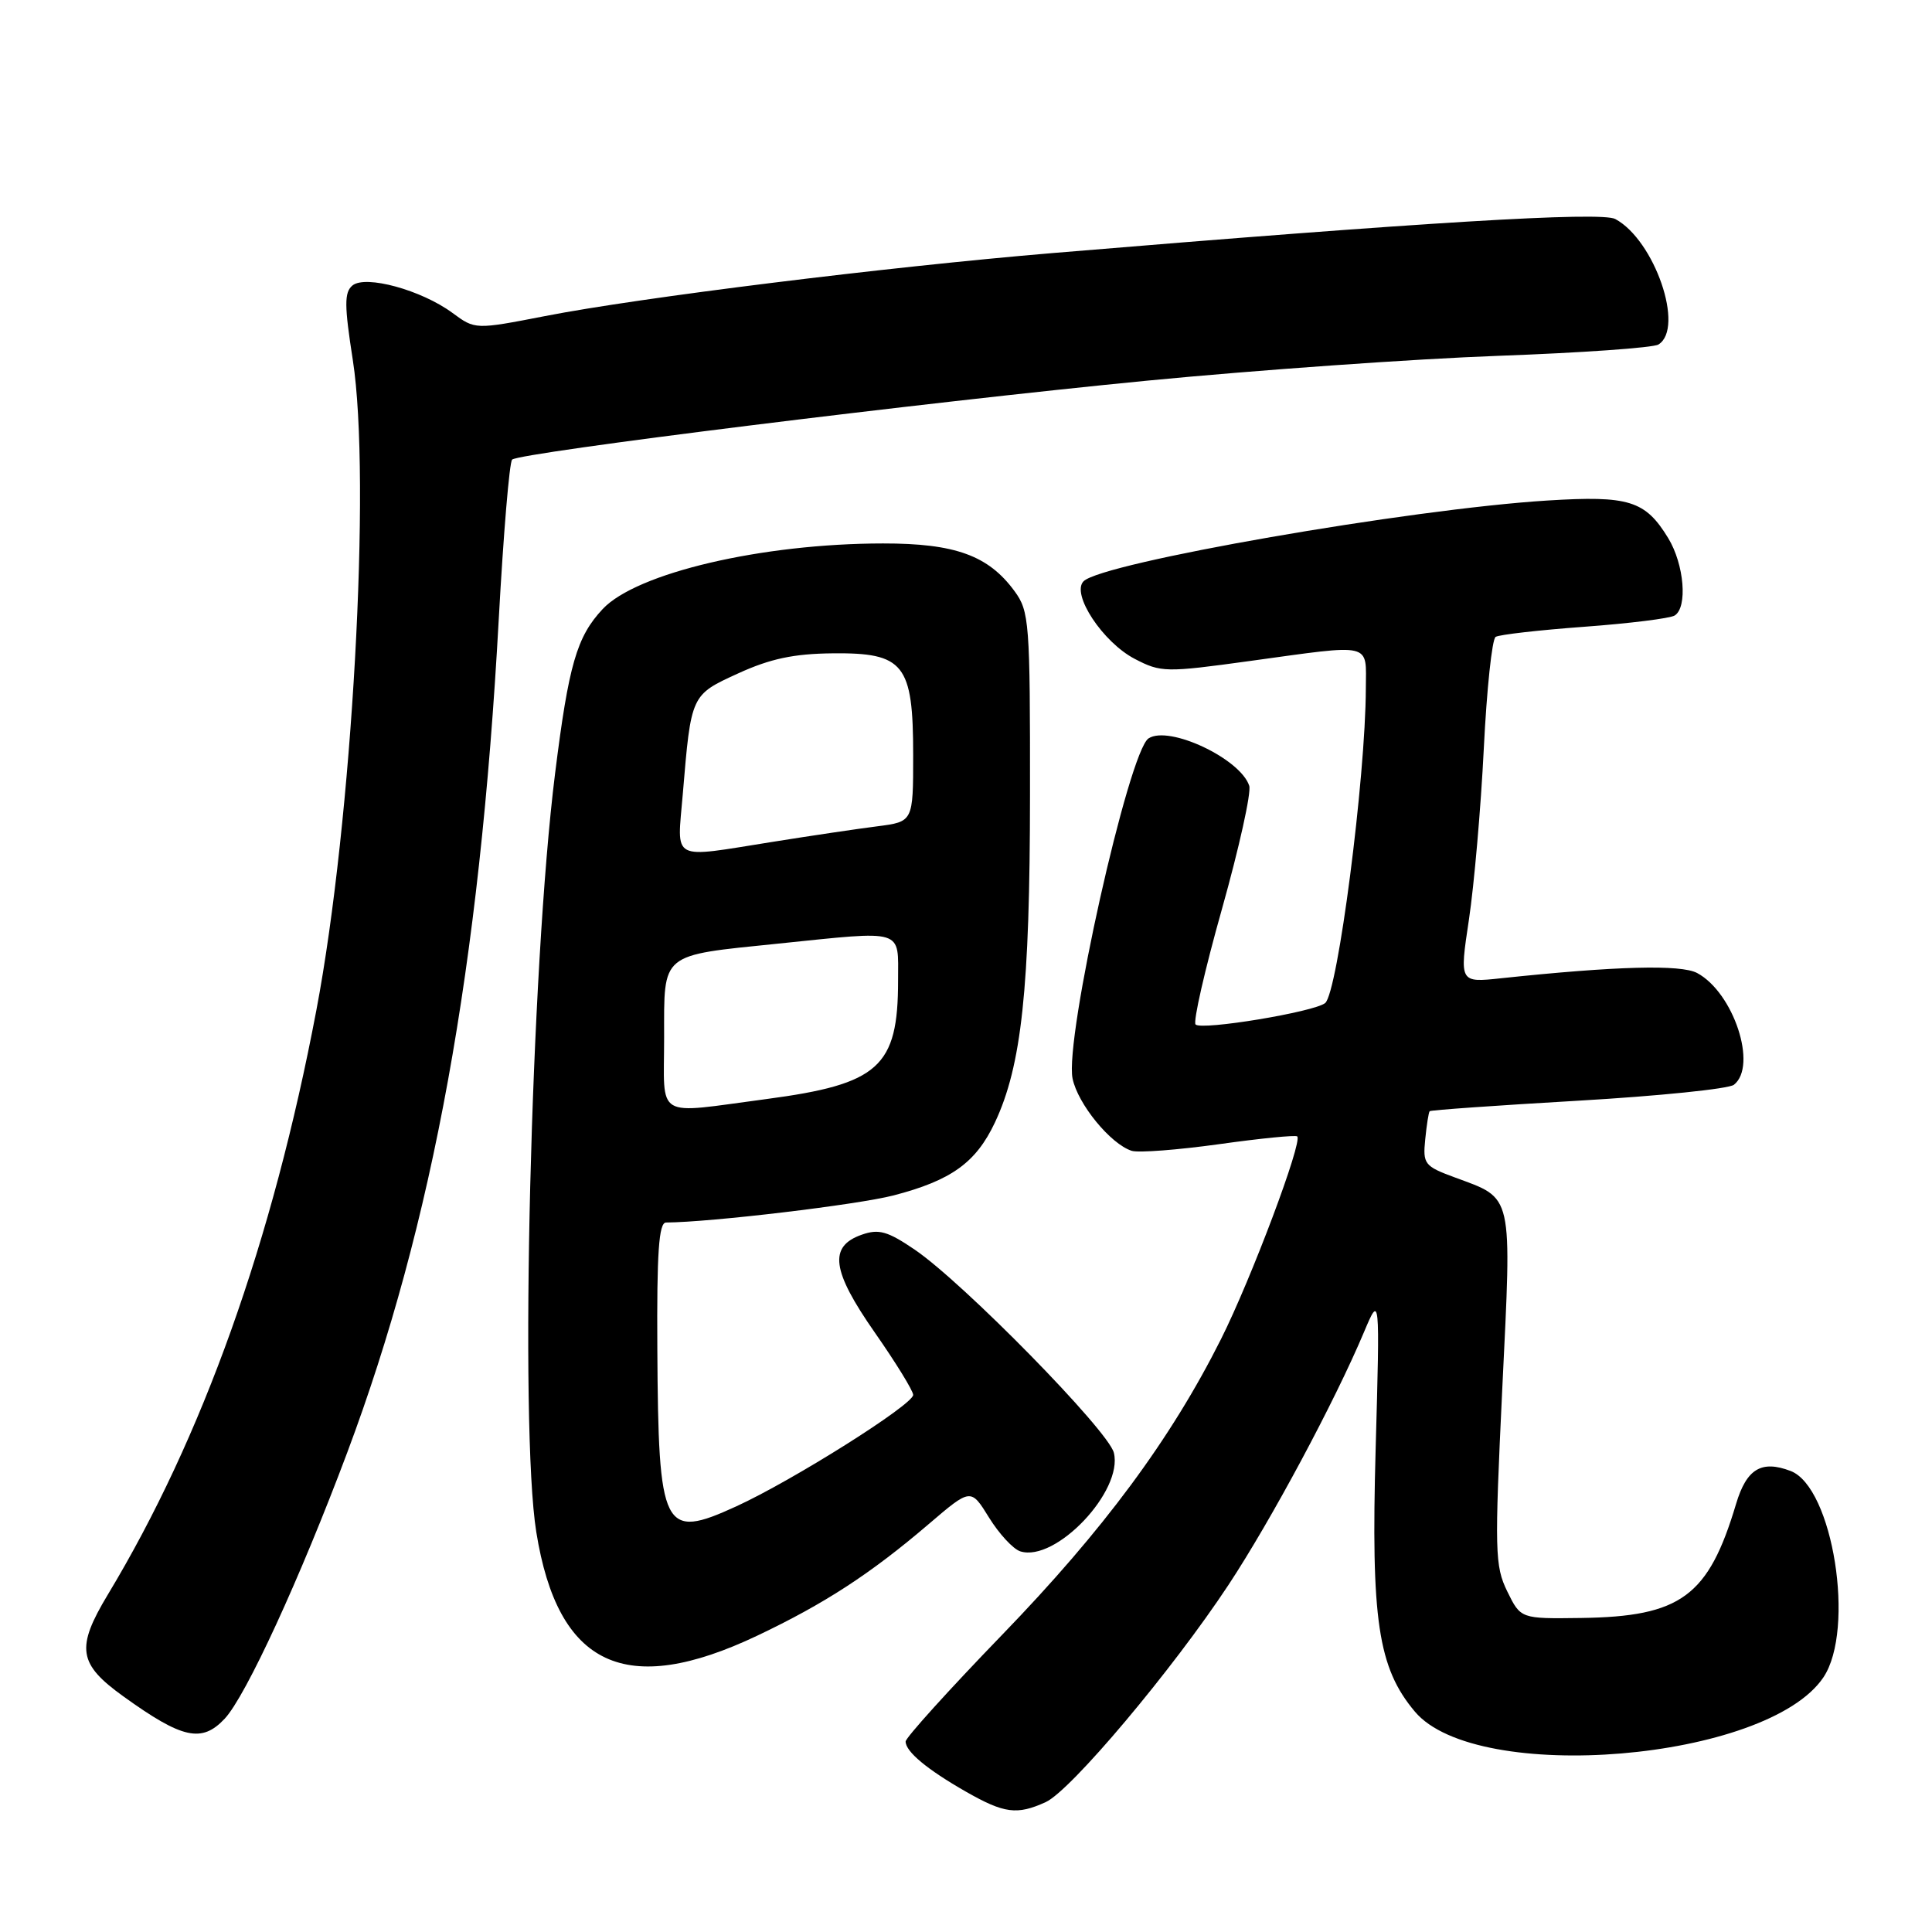 <?xml version="1.0" encoding="UTF-8" standalone="no"?>
<!DOCTYPE svg PUBLIC "-//W3C//DTD SVG 1.1//EN" "http://www.w3.org/Graphics/SVG/1.1/DTD/svg11.dtd" >
<svg xmlns="http://www.w3.org/2000/svg" xmlns:xlink="http://www.w3.org/1999/xlink" version="1.1" viewBox="0 0 256 256">
 <g >
 <path fill="currentColor"
d=" M 138.56 238.79 C 141.88 237.28 155.34 221.28 162.78 210.01 C 168.43 201.45 176.86 185.72 180.74 176.50 C 182.85 171.50 182.85 171.50 182.28 192.00 C 181.65 214.65 182.59 220.99 187.48 226.80 C 195.70 236.56 234.18 233.33 241.61 222.26 C 245.87 215.91 242.87 197.04 237.26 194.91 C 233.40 193.44 231.43 194.63 230.04 199.27 C 226.38 211.53 222.74 214.21 209.50 214.39 C 201.50 214.50 201.50 214.50 199.72 210.87 C 198.07 207.49 198.03 205.58 199.06 183.99 C 200.33 157.78 200.58 158.91 192.76 156.01 C 188.74 154.53 188.52 154.24 188.85 150.97 C 189.04 149.06 189.30 147.38 189.44 147.24 C 189.58 147.09 198.42 146.47 209.10 145.85 C 219.77 145.23 229.06 144.28 229.75 143.74 C 232.92 141.25 229.71 131.52 224.88 128.93 C 222.72 127.78 214.16 128.01 198.94 129.62 C 193.38 130.22 193.38 130.22 194.64 121.86 C 195.33 117.26 196.22 107.07 196.61 99.21 C 197.00 91.35 197.70 84.68 198.18 84.39 C 198.66 84.09 203.94 83.49 209.92 83.05 C 215.90 82.61 221.29 81.94 221.90 81.56 C 223.64 80.48 223.17 74.80 221.05 71.31 C 218.01 66.32 215.84 65.65 205.06 66.32 C 186.75 67.46 146.05 74.55 143.58 77.02 C 141.90 78.70 146.14 85.12 150.37 87.31 C 153.83 89.11 154.47 89.12 165.58 87.59 C 182.10 85.32 181.00 85.06 180.98 91.25 C 180.94 103.11 177.26 131.55 175.59 132.91 C 174.14 134.09 159.22 136.56 158.42 135.75 C 158.07 135.40 159.64 128.51 161.92 120.43 C 164.19 112.35 165.82 105.01 165.53 104.12 C 164.36 100.53 154.90 96.07 152.19 97.84 C 149.56 99.56 141.04 137.67 142.12 142.91 C 142.81 146.28 147.16 151.60 149.96 152.49 C 150.85 152.77 156.05 152.37 161.53 151.61 C 167.02 150.84 171.67 150.38 171.89 150.58 C 172.63 151.27 165.80 169.45 161.79 177.44 C 155.14 190.69 146.24 202.72 132.75 216.66 C 125.74 223.91 120.00 230.26 120.00 230.76 C 120.00 232.10 122.85 234.47 128.00 237.41 C 133.07 240.30 134.76 240.52 138.56 238.79 Z  M 29.77 227.74 C 32.57 224.76 39.76 209.15 46.01 192.47 C 57.37 162.16 63.57 128.05 66.09 82.00 C 66.71 70.72 67.50 61.23 67.86 60.90 C 68.86 59.97 122.53 53.30 152.00 50.44 C 166.57 49.03 187.50 47.55 198.50 47.15 C 209.50 46.75 219.07 46.08 219.75 45.65 C 223.26 43.49 219.24 31.81 214.03 29.02 C 212.15 28.01 188.38 29.45 139.50 33.53 C 117.54 35.37 84.77 39.43 72.23 41.88 C 62.96 43.68 62.96 43.68 59.95 41.46 C 55.84 38.43 48.43 36.40 46.70 37.83 C 45.61 38.74 45.62 40.46 46.75 47.71 C 49.21 63.54 46.67 108.82 41.92 133.86 C 36.12 164.45 26.84 190.47 14.29 211.29 C 10.03 218.37 10.35 220.48 16.39 224.81 C 24.18 230.41 26.74 230.97 29.77 227.74 Z  M 100.35 216.73 C 109.27 212.49 115.35 208.54 123.07 201.94 C 128.64 197.18 128.64 197.18 131.06 201.10 C 132.39 203.25 134.25 205.26 135.19 205.56 C 139.87 207.05 148.86 197.57 147.59 192.49 C 146.85 189.55 127.62 169.94 121.20 165.58 C 117.61 163.14 116.44 162.81 114.20 163.60 C 109.76 165.15 110.19 168.36 115.91 176.56 C 118.71 180.57 121.00 184.29 121.00 184.83 C 121.00 186.12 105.04 196.18 97.54 199.61 C 87.84 204.05 87.24 202.85 87.10 178.75 C 87.02 165.97 87.30 162.00 88.25 161.99 C 94.24 161.95 113.58 159.64 118.40 158.40 C 126.05 156.41 129.32 154.06 131.83 148.74 C 135.37 141.23 136.47 131.01 136.48 105.33 C 136.50 82.44 136.39 81.00 134.43 78.33 C 130.97 73.60 126.55 72.00 117.00 72.01 C 100.96 72.02 84.32 75.92 79.85 80.71 C 76.42 84.38 75.35 88.08 73.55 102.50 C 70.33 128.25 68.82 189.05 71.06 203.00 C 73.92 220.82 82.89 225.02 100.35 216.73 Z  M 88.00 137.48 C 88.00 126.15 87.39 126.65 103.06 125.04 C 120.02 123.30 119.00 122.99 119.00 129.93 C 119.00 141.38 116.47 143.65 101.56 145.63 C 86.55 147.61 88.00 148.48 88.00 137.48 Z  M 90.47 105.25 C 91.58 92.01 91.53 92.10 97.83 89.22 C 102.05 87.29 105.18 86.62 110.32 86.57 C 119.80 86.47 121.00 87.98 121.00 100.05 C 121.00 108.88 121.00 108.88 116.25 109.49 C 113.64 109.82 107.39 110.75 102.38 111.55 C 88.70 113.72 89.72 114.27 90.47 105.25 Z "/>
</g>
</svg>